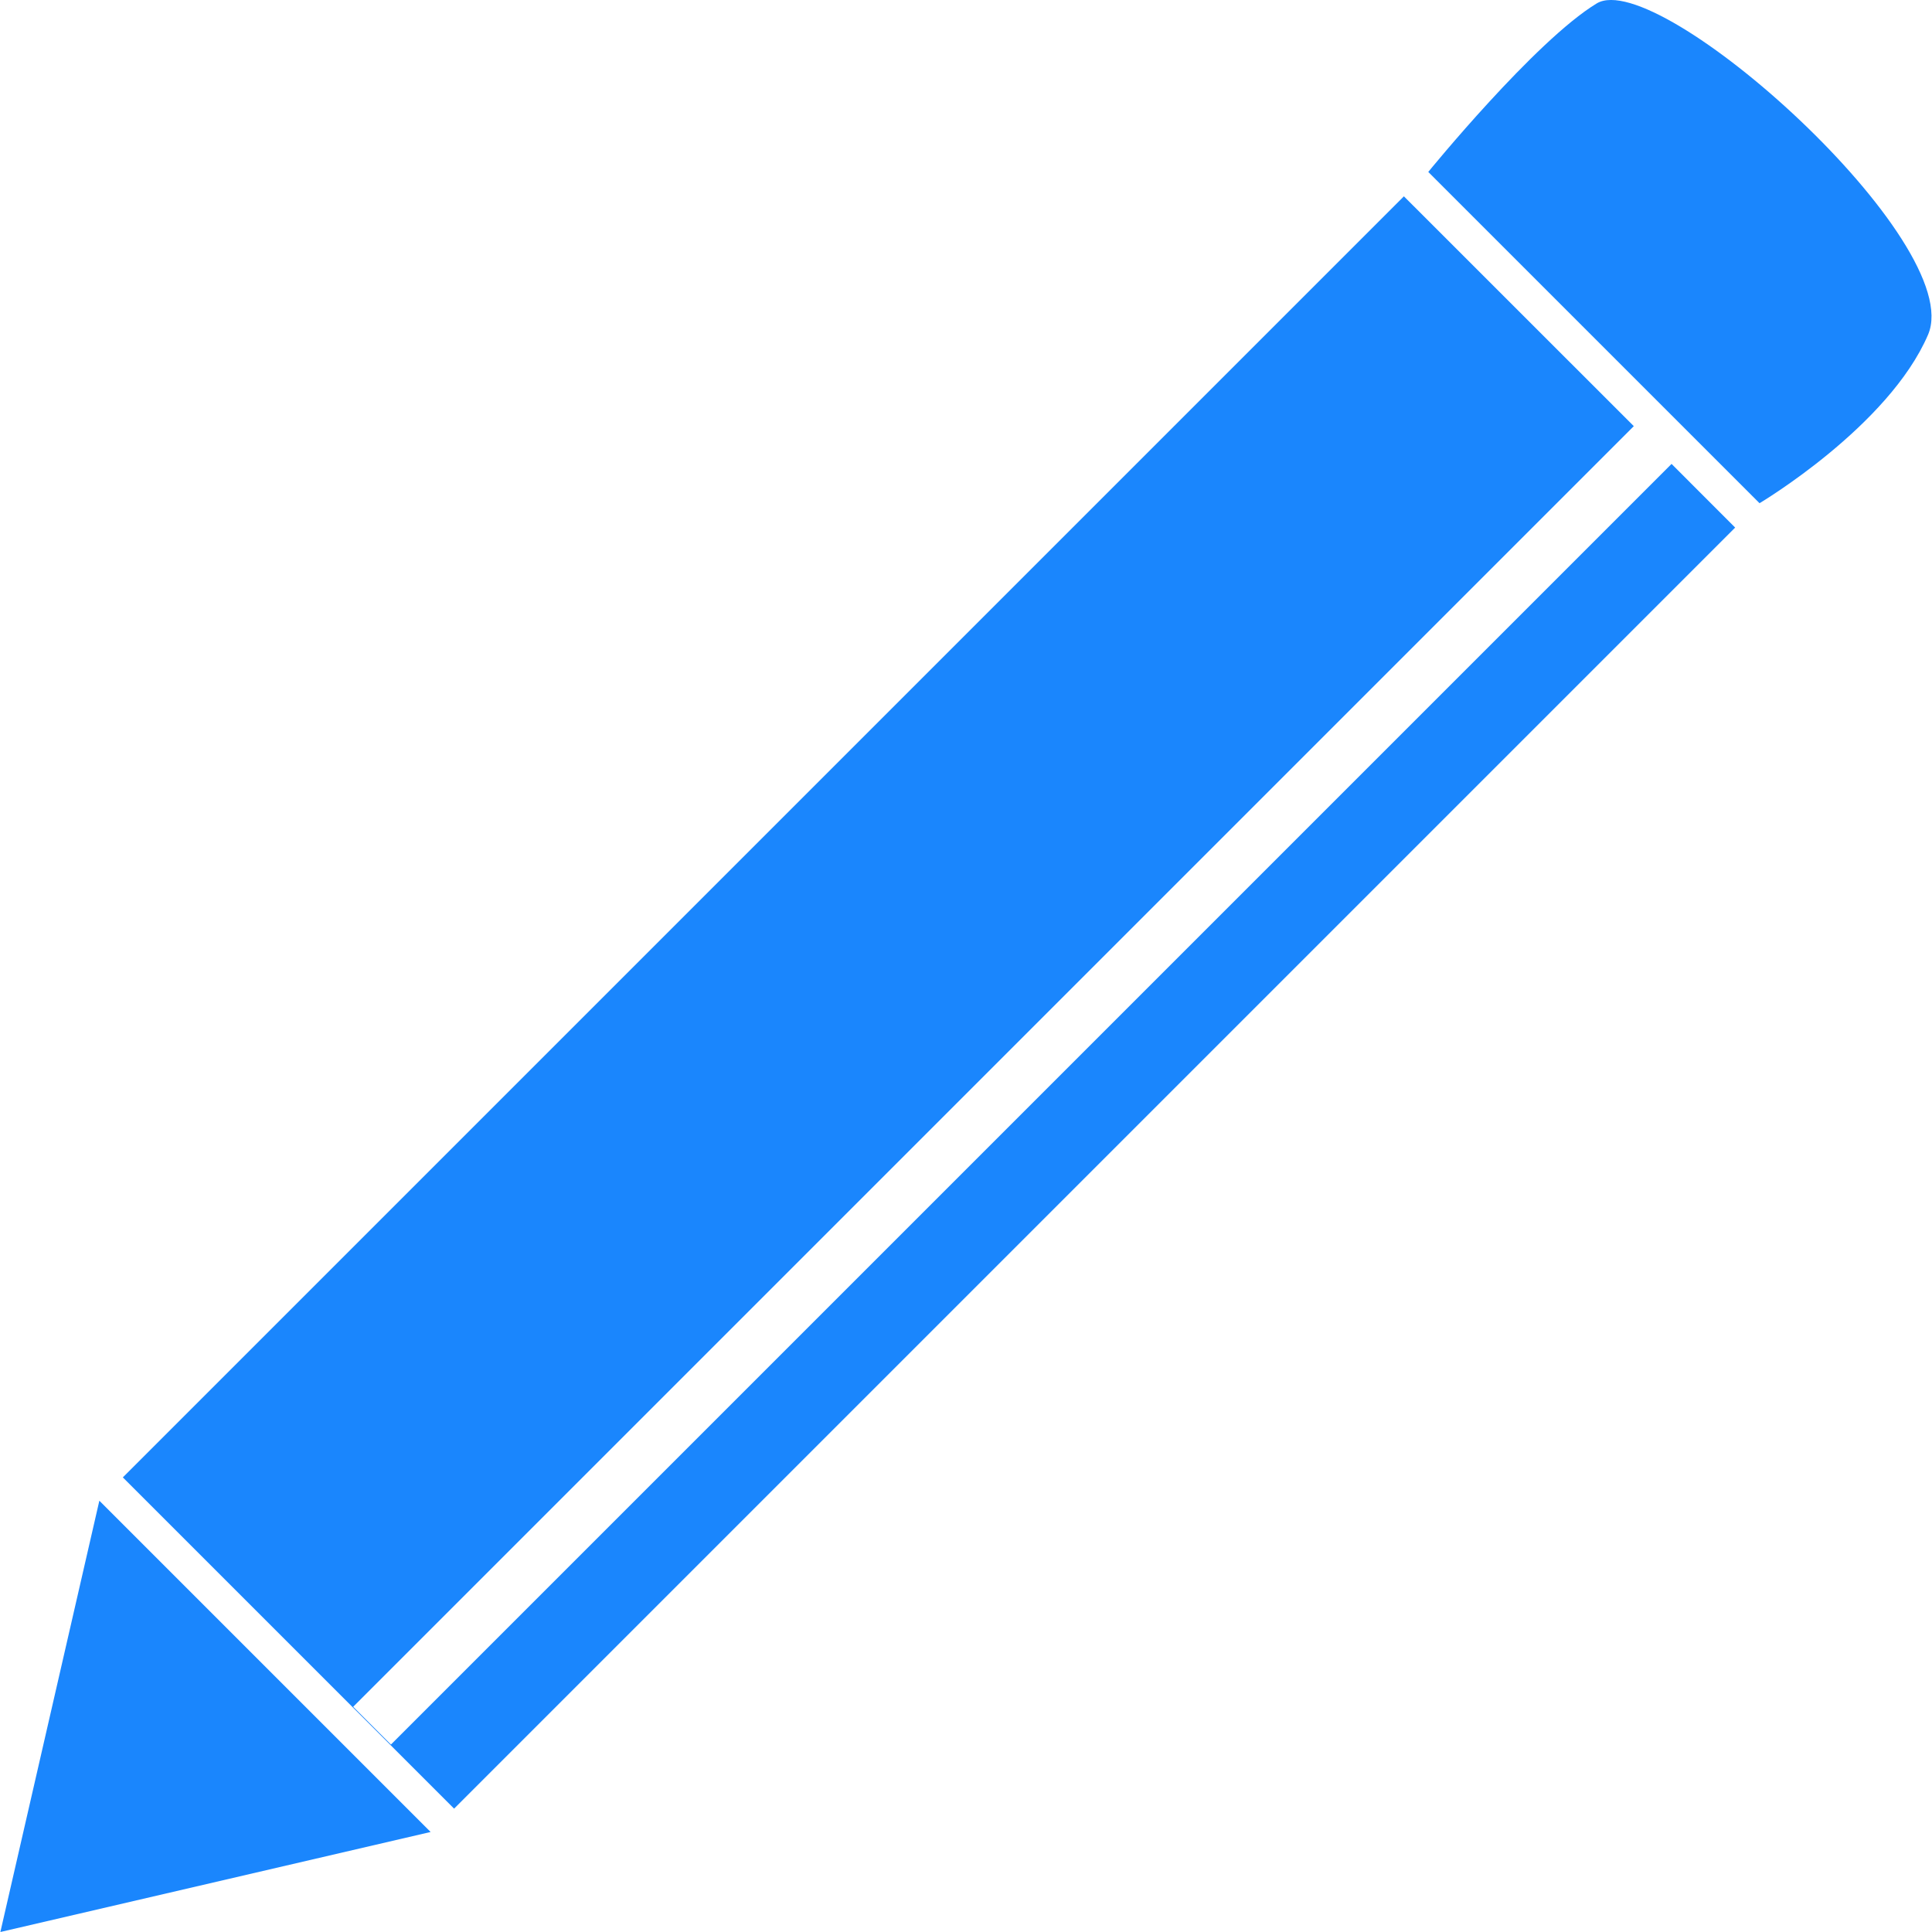 <svg width="26" height="26" viewBox="0 0 26 26" fill="none" xmlns="http://www.w3.org/2000/svg">
<g clip-path="url(#clip0)">
<path d="M22.495 6.243L5.261 23.477L4.753 22.969L21.987 5.735L18.893 2.642L1.653 19.882L6.111 24.34L23.351 7.1L22.495 6.243Z" fill="#1A86FD"/>
<path d="M25.947 4.504C25.417 5.739 23.679 6.772 23.679 6.772L19.221 2.314C19.221 2.314 20.658 0.549 21.488 0.046C22.319 -0.456 26.477 3.269 25.947 4.504Z" fill="#1A86FD"/>
<path d="M5.795 24.654L0.005 26L1.337 20.196L5.795 24.654Z" fill="#1A86FD"/>
</g>
<defs>
<clipPath id="clip0">
<rect width="26" height="26" fill="white"/>
</clipPath>
</defs>
</svg>
